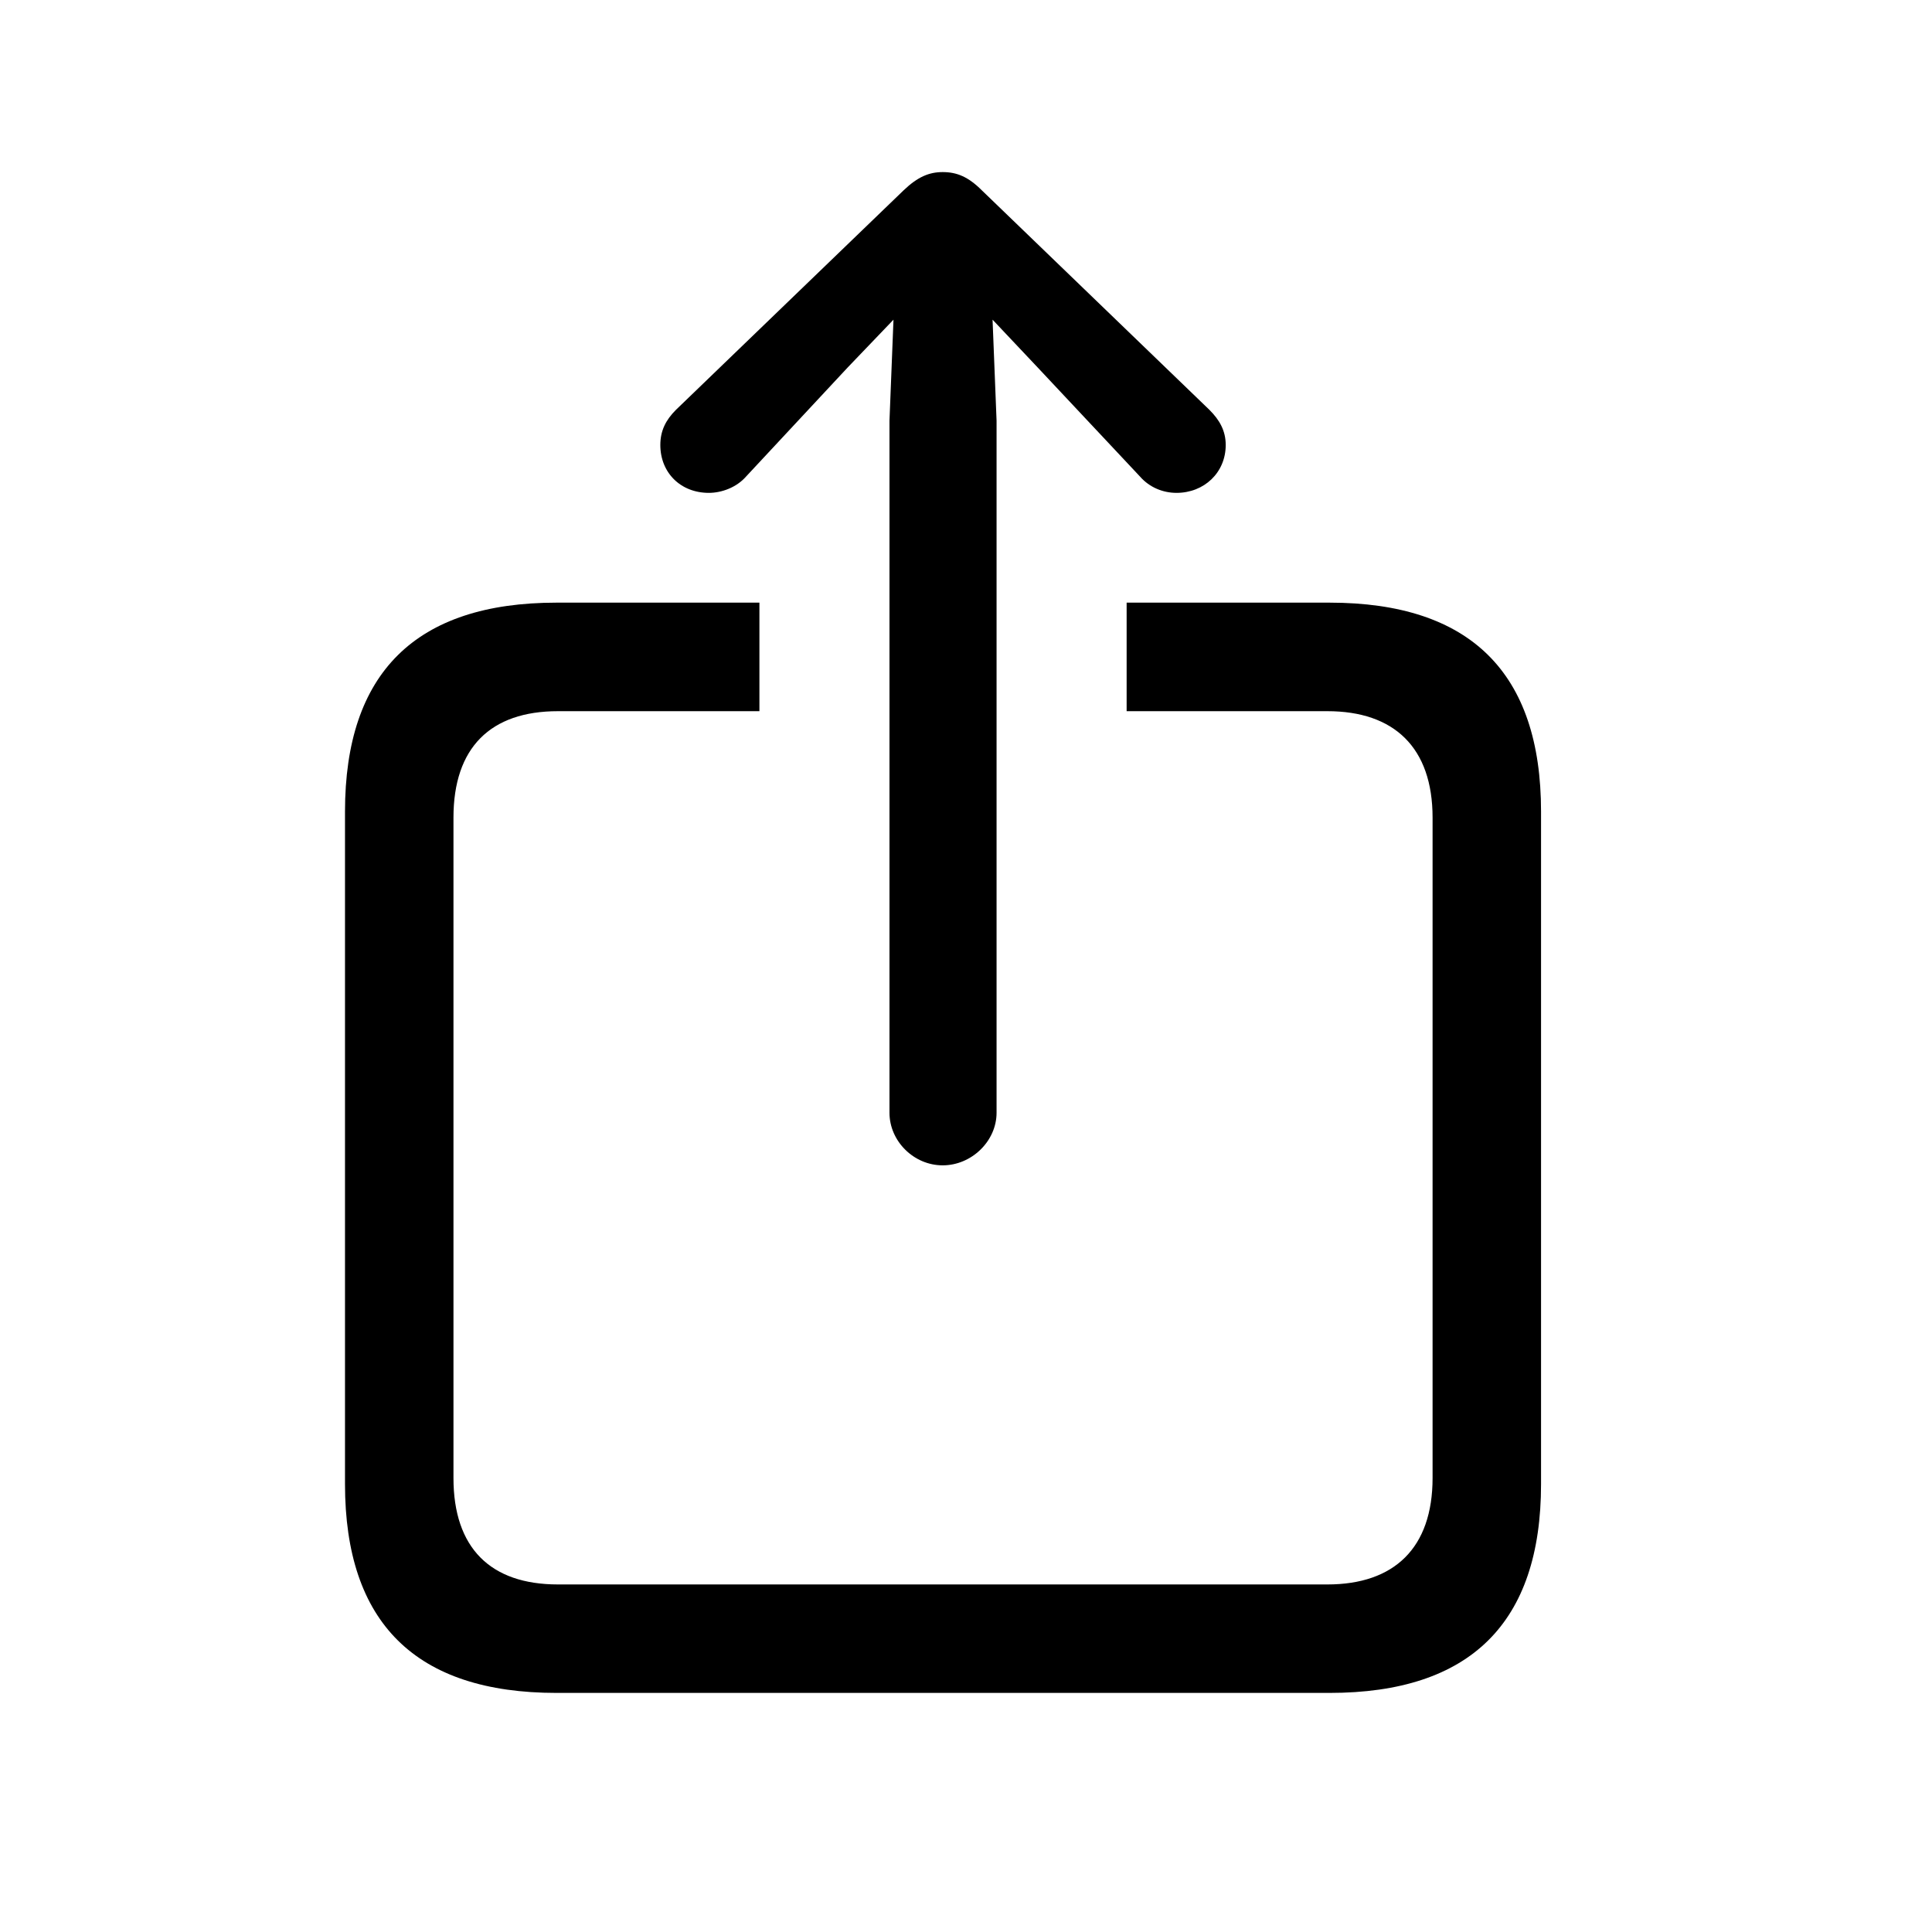 <svg viewBox="0 0 28 28"  xmlns="http://www.w3.org/2000/svg">
<path d="M11.006 10.307H8.086C7.109 10.307 6.572 10.834 6.572 11.85V21.42C6.572 22.436 7.109 22.963 8.086 22.963H19.238C20.205 22.963 20.762 22.436 20.762 21.42V11.85C20.762 10.834 20.205 10.307 19.238 10.307H16.328V8.734H19.268C21.309 8.734 22.334 9.75 22.334 11.762V21.508C22.334 23.52 21.309 24.535 19.268 24.535H8.066C6.025 24.535 5 23.52 5 21.508V11.762C5 9.75 6.025 8.734 8.066 8.734H11.006V10.307Z" fill="currentColor"/>
<path d="M13.662 16.889C14.082 16.889 14.443 16.537 14.443 16.127V6.098L14.385 4.633L15.039 5.326L16.523 6.908C16.66 7.064 16.855 7.143 17.051 7.143C17.451 7.143 17.764 6.85 17.764 6.449C17.764 6.244 17.676 6.088 17.529 5.941L14.229 2.758C14.033 2.562 13.867 2.494 13.662 2.494C13.467 2.494 13.301 2.562 13.096 2.758L9.795 5.941C9.648 6.088 9.57 6.244 9.57 6.449C9.57 6.85 9.863 7.143 10.273 7.143C10.459 7.143 10.674 7.064 10.811 6.908L12.285 5.326L12.949 4.633L12.891 6.098V16.127C12.891 16.537 13.242 16.889 13.662 16.889Z" fill="currentColor" />
</svg>
